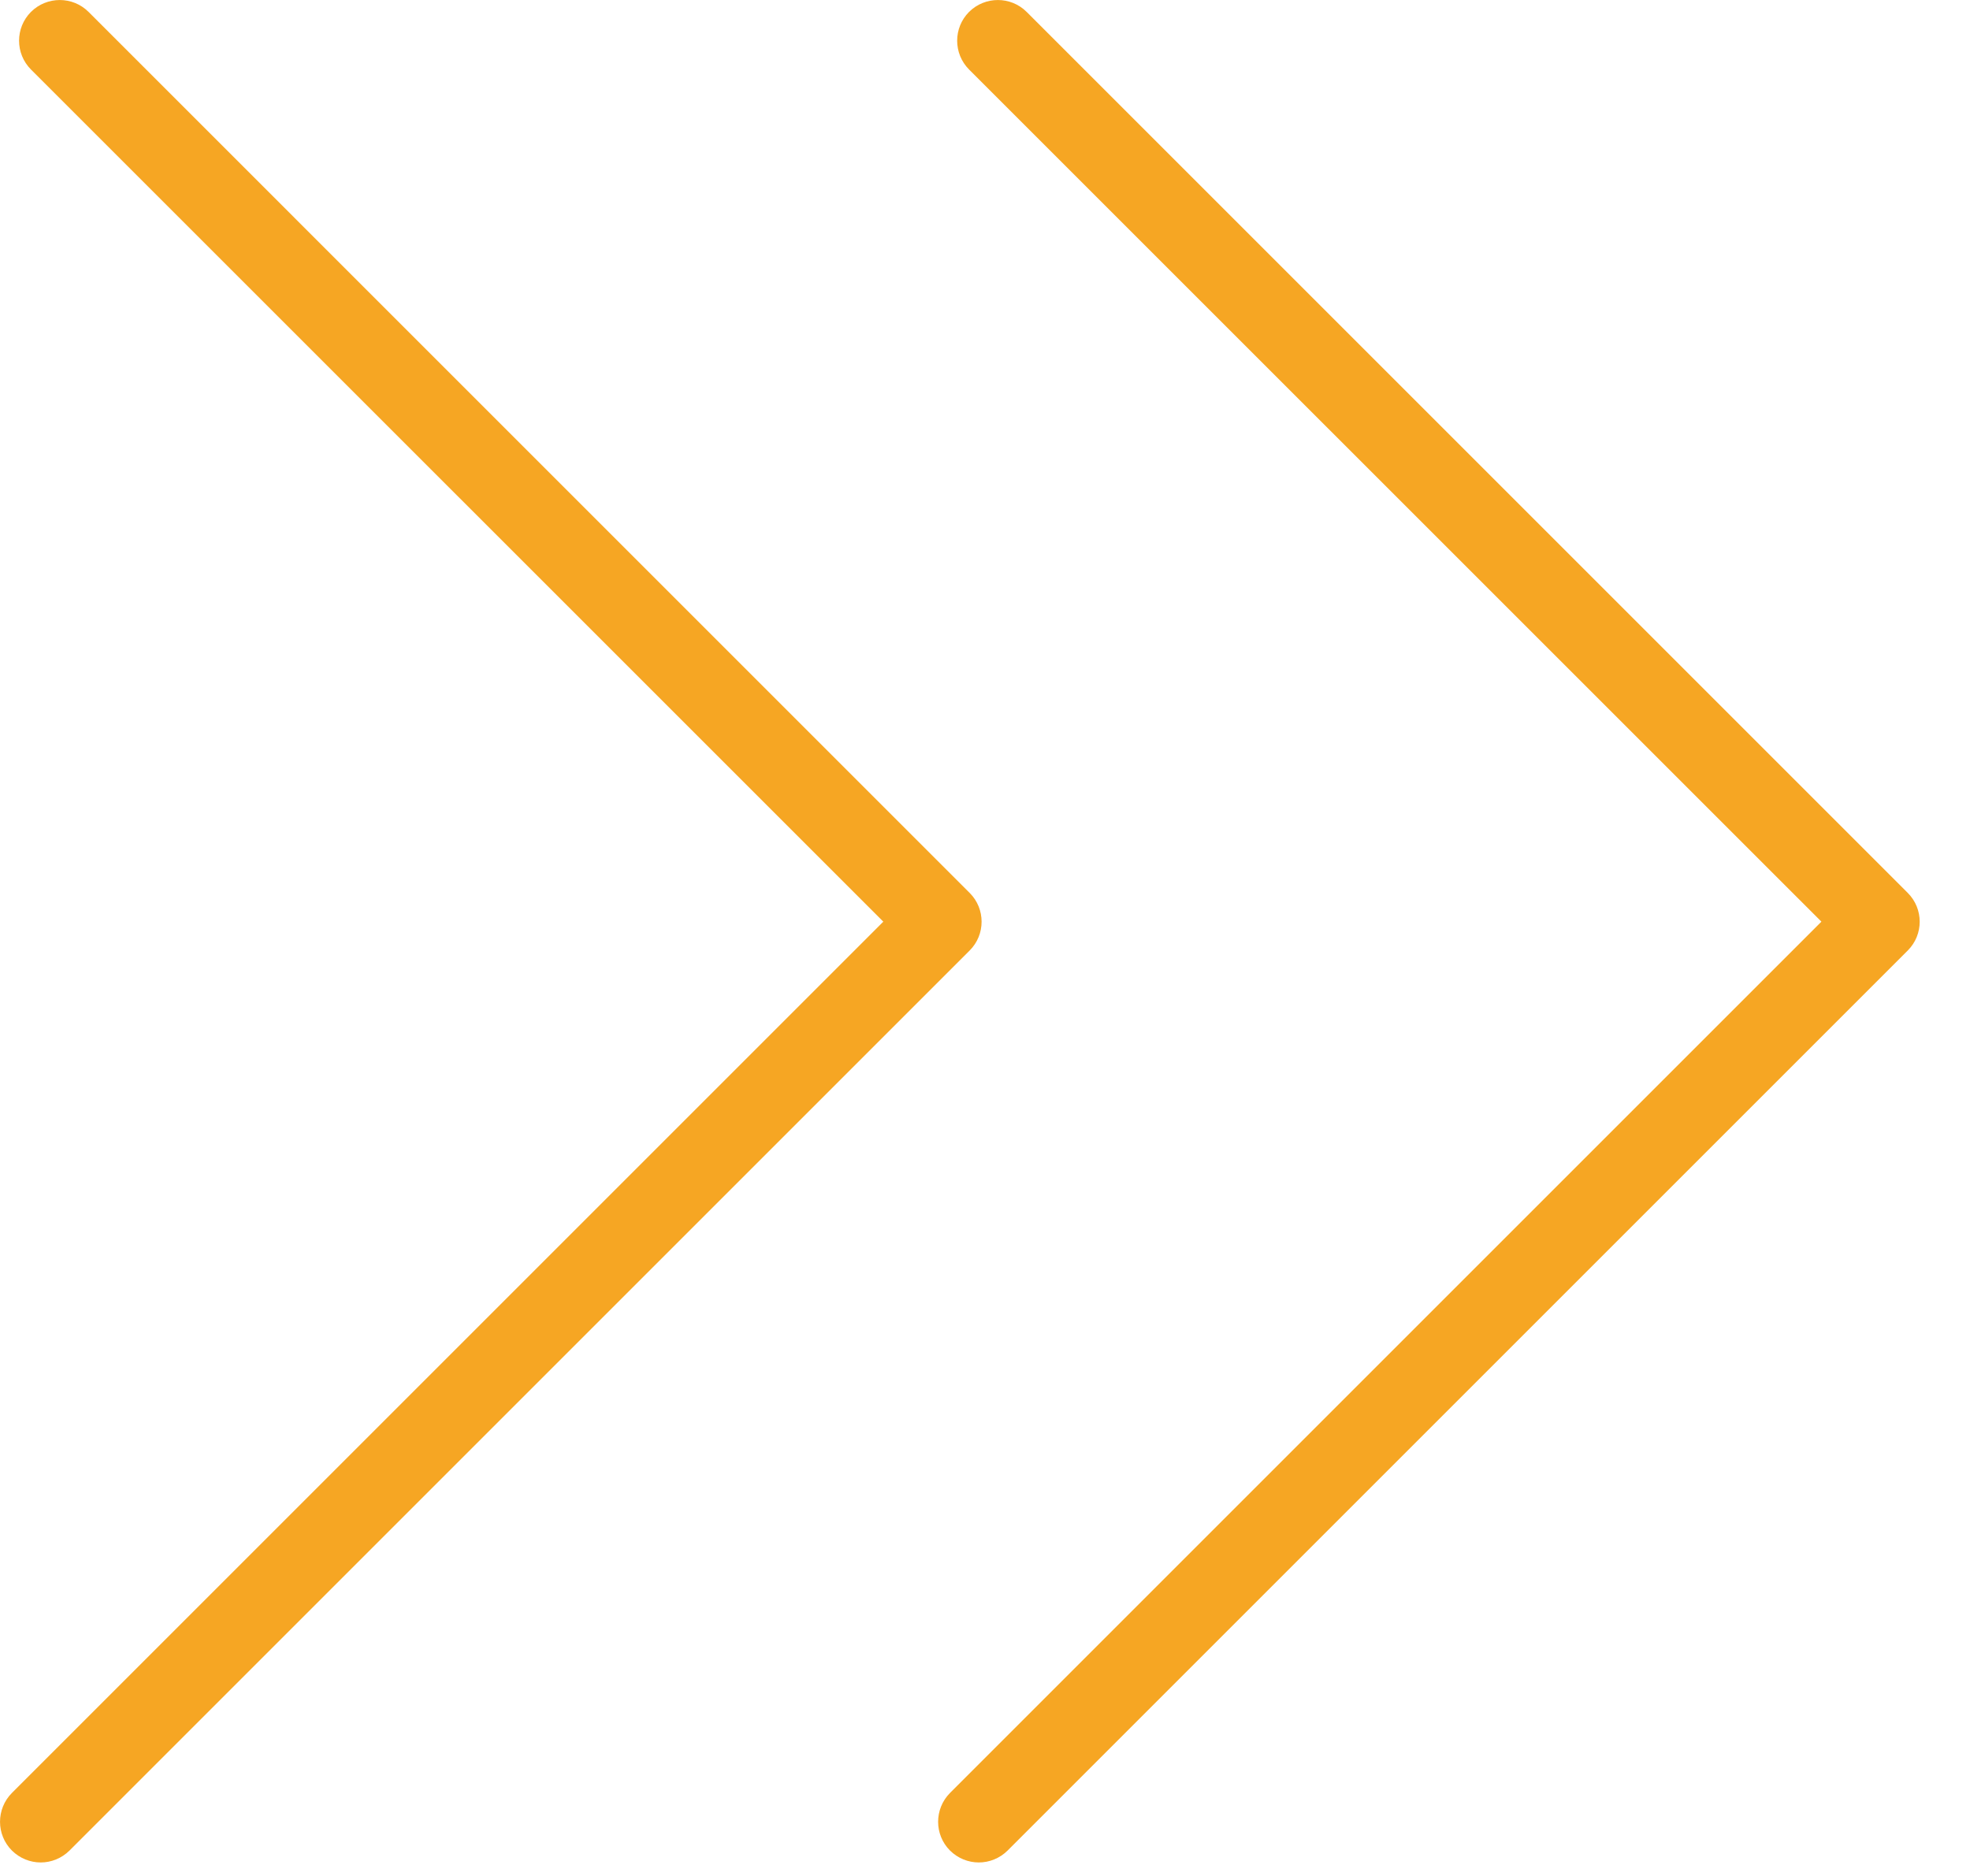 <?xml version="1.0" encoding="UTF-8"?>
<svg width="21px" height="20px" viewBox="0 0 21 20" version="1.1" xmlns="http://www.w3.org/2000/svg" xmlns:xlink="http://www.w3.org/1999/xlink">
    <!-- Generator: Sketch 40.3 (33839) - http://www.bohemiancoding.com/sketch -->
    <title>Group</title>
    <desc>Created with Sketch.</desc>
    <defs></defs>
    <g id="Welcome" stroke="none" stroke-width="1" fill="none" fill-rule="evenodd">
        <g id="Desktop" transform="translate(-777, -517)" fill="#F6A623">
            <g id="Group" transform="translate(777, 517)">
                <g id="Caret-Right" transform="translate(10, 0)">
                    <path d="M0.434,19.856 C0.323,19.856 0.212,19.813 0.127,19.729 C-0.042,19.56 -0.042,19.285 0.127,19.115 L9.416,9.826 L0.33,0.741 C0.161,0.571 0.161,0.297 0.33,0.127 C0.5,-0.042 0.775,-0.042 0.944,0.127 L10.337,9.52 C10.506,9.689 10.506,9.964 10.337,10.133 L0.741,19.729 C0.656,19.813 0.545,19.856 0.434,19.856" id="Fill-1"></path>
                </g>
                <g id="Caret-Right">
                    <path d="M0.434,19.856 C0.323,19.856 0.212,19.813 0.127,19.729 C-0.042,19.56 -0.042,19.285 0.127,19.115 L9.416,9.826 L0.33,0.741 C0.161,0.571 0.161,0.297 0.33,0.127 C0.5,-0.042 0.775,-0.042 0.944,0.127 L10.337,9.52 C10.506,9.689 10.506,9.964 10.337,10.133 L0.741,19.729 C0.656,19.813 0.545,19.856 0.434,19.856" id="Fill-1"></path>
                </g>
            </g>
        </g>
    </g>
</svg>